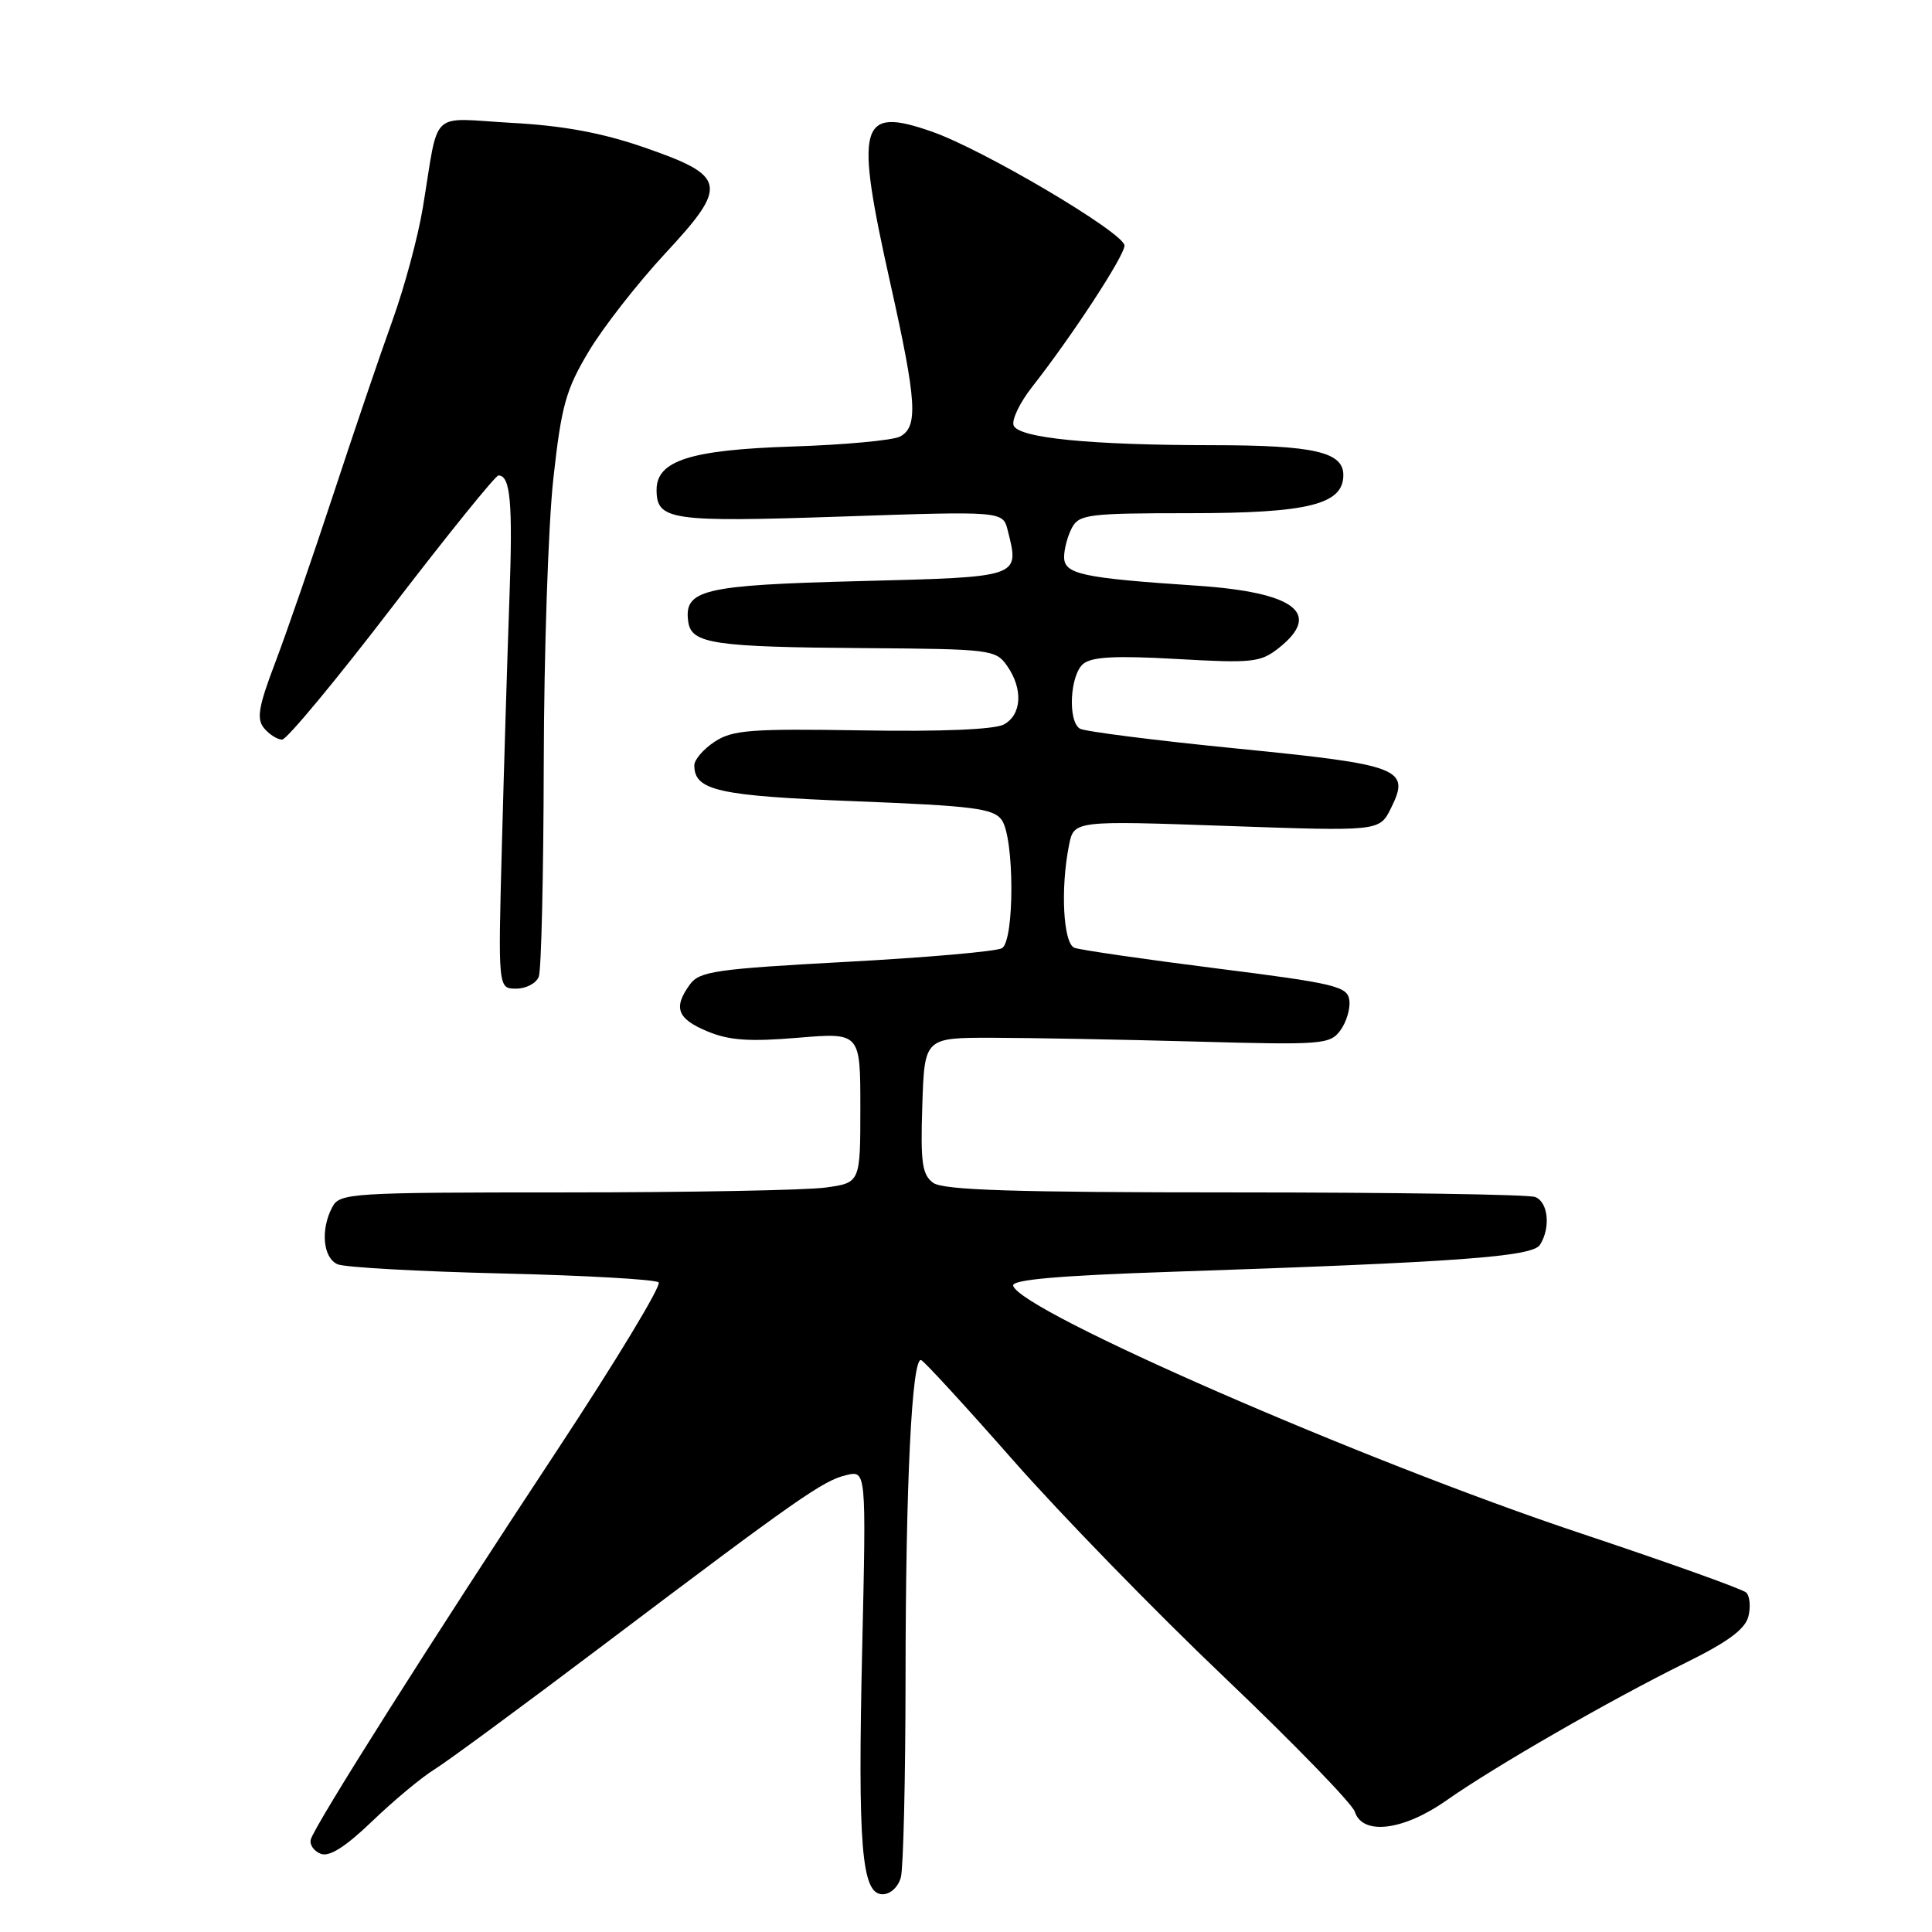 <?xml version="1.0" encoding="UTF-8" standalone="no"?>
<!DOCTYPE svg PUBLIC "-//W3C//DTD SVG 1.1//EN" "http://www.w3.org/Graphics/SVG/1.1/DTD/svg11.dtd" >
<svg xmlns="http://www.w3.org/2000/svg" xmlns:xlink="http://www.w3.org/1999/xlink" version="1.1" viewBox="0 0 256 256">
 <g >
 <path fill="currentColor"
d=" M 119.37 248.75 C 119.70 247.51 119.98 235.66 119.99 222.40 C 120.00 196.65 120.83 179.76 122.06 180.22 C 122.47 180.37 127.96 186.35 134.25 193.50 C 140.54 200.65 153.16 213.62 162.30 222.31 C 171.43 231.01 179.18 239.00 179.52 240.06 C 180.53 243.24 185.96 242.57 191.64 238.58 C 197.96 234.12 213.44 225.22 223.29 220.36 C 228.94 217.58 231.24 215.88 231.67 214.19 C 231.99 212.90 231.86 211.48 231.38 211.02 C 230.89 210.56 221.02 207.03 209.44 203.17 C 180.68 193.59 135.26 173.77 134.25 170.37 C 134.01 169.57 140.11 169.03 155.21 168.52 C 193.34 167.24 203.05 166.53 204.06 164.94 C 205.49 162.67 205.15 159.27 203.42 158.61 C 202.55 158.27 184.63 158.00 163.61 158.00 C 134.32 158.00 124.98 157.70 123.65 156.73 C 122.19 155.66 121.96 154.07 122.21 146.48 C 122.50 137.50 122.50 137.50 131.50 137.51 C 136.45 137.52 148.52 137.74 158.33 138.01 C 175.28 138.48 176.23 138.40 177.62 136.51 C 178.42 135.41 178.95 133.61 178.79 132.51 C 178.53 130.69 176.90 130.30 161.12 128.31 C 151.55 127.10 143.12 125.87 142.37 125.59 C 140.88 125.02 140.50 117.74 141.65 111.99 C 142.30 108.73 142.30 108.73 162.54 109.44 C 182.78 110.15 182.78 110.15 184.29 107.13 C 186.93 101.83 185.69 101.35 163.84 99.18 C 153.02 98.11 143.69 96.92 143.09 96.55 C 141.46 95.55 141.78 89.43 143.53 87.97 C 144.68 87.02 147.84 86.86 155.94 87.32 C 165.90 87.89 167.02 87.77 169.40 85.90 C 175.28 81.27 171.59 78.47 158.50 77.60 C 143.37 76.59 141.00 76.08 141.00 73.81 C 141.00 72.74 141.47 71.00 142.04 69.93 C 142.99 68.16 144.26 68.00 157.58 68.00 C 173.34 68.00 178.00 66.85 178.00 62.95 C 178.00 59.89 174.13 59.00 160.68 58.99 C 144.45 58.98 134.95 58.04 134.31 56.37 C 134.03 55.64 135.13 53.34 136.76 51.27 C 142.07 44.50 149.00 33.90 149.00 32.54 C 149.00 30.88 130.24 19.78 123.42 17.42 C 113.83 14.09 113.23 16.33 118.00 37.66 C 121.48 53.24 121.69 56.57 119.25 57.85 C 118.29 58.35 111.83 58.95 104.89 59.17 C 91.46 59.61 87.00 61.04 87.00 64.90 C 87.00 68.94 88.83 69.21 111.40 68.45 C 132.89 67.72 132.89 67.72 133.53 70.28 C 135.10 76.54 135.36 76.45 113.89 77.00 C 93.09 77.53 90.59 78.13 91.20 82.41 C 91.62 85.30 94.58 85.74 114.69 85.88 C 131.26 86.00 131.94 86.08 133.44 88.22 C 135.59 91.28 135.39 94.72 133.01 96.00 C 131.76 96.66 124.75 96.96 114.22 96.78 C 99.52 96.54 97.08 96.72 94.71 98.27 C 93.22 99.25 92.00 100.66 92.00 101.40 C 92.00 104.76 95.13 105.46 113.35 106.17 C 128.92 106.78 131.62 107.12 132.72 108.63 C 134.42 110.95 134.45 124.60 132.77 125.64 C 132.09 126.06 122.82 126.88 112.18 127.45 C 94.87 128.39 92.68 128.70 91.42 130.44 C 89.18 133.51 89.72 134.99 93.71 136.65 C 96.59 137.86 99.27 138.05 105.71 137.51 C 114.00 136.82 114.00 136.82 114.00 146.77 C 114.00 156.73 114.00 156.73 109.36 157.36 C 106.81 157.71 91.30 158.00 74.90 158.00 C 46.43 158.00 45.02 158.09 44.04 159.93 C 42.44 162.92 42.79 166.70 44.75 167.53 C 45.71 167.93 55.50 168.48 66.50 168.74 C 77.50 169.00 86.85 169.53 87.27 169.92 C 87.69 170.31 81.61 180.36 73.77 192.25 C 57.27 217.24 41.64 241.93 41.18 243.75 C 41.00 244.44 41.60 245.29 42.51 245.64 C 43.64 246.08 45.78 244.72 49.33 241.31 C 52.17 238.58 55.85 235.52 57.50 234.50 C 59.15 233.49 69.19 226.10 79.81 218.08 C 105.79 198.47 109.07 196.18 112.14 195.46 C 114.78 194.84 114.78 194.84 114.25 218.22 C 113.64 244.69 114.16 251.00 116.94 251.00 C 117.99 251.00 119.02 250.04 119.37 248.75 Z  M 71.39 129.42 C 71.73 128.55 72.02 115.84 72.05 101.17 C 72.08 86.50 72.65 69.52 73.32 63.43 C 74.39 53.73 74.98 51.63 78.02 46.55 C 79.93 43.35 84.48 37.54 88.11 33.62 C 96.57 24.52 96.33 23.33 85.32 19.52 C 79.80 17.61 74.65 16.65 67.80 16.28 C 56.72 15.66 58.23 14.22 56.03 27.50 C 55.40 31.35 53.58 38.10 51.99 42.50 C 50.40 46.90 46.88 57.25 44.17 65.50 C 41.45 73.75 38.00 83.76 36.49 87.74 C 34.24 93.65 33.97 95.26 34.99 96.49 C 35.68 97.32 36.76 98.00 37.38 98.00 C 38.00 98.00 44.54 90.12 51.91 80.50 C 59.29 70.88 65.65 63.00 66.05 63.00 C 67.64 63.00 67.96 66.63 67.50 79.31 C 67.24 86.56 66.79 101.16 66.51 111.75 C 65.99 131.00 65.99 131.00 68.39 131.00 C 69.71 131.00 71.06 130.29 71.39 129.42 Z "/>
</g>
</svg>